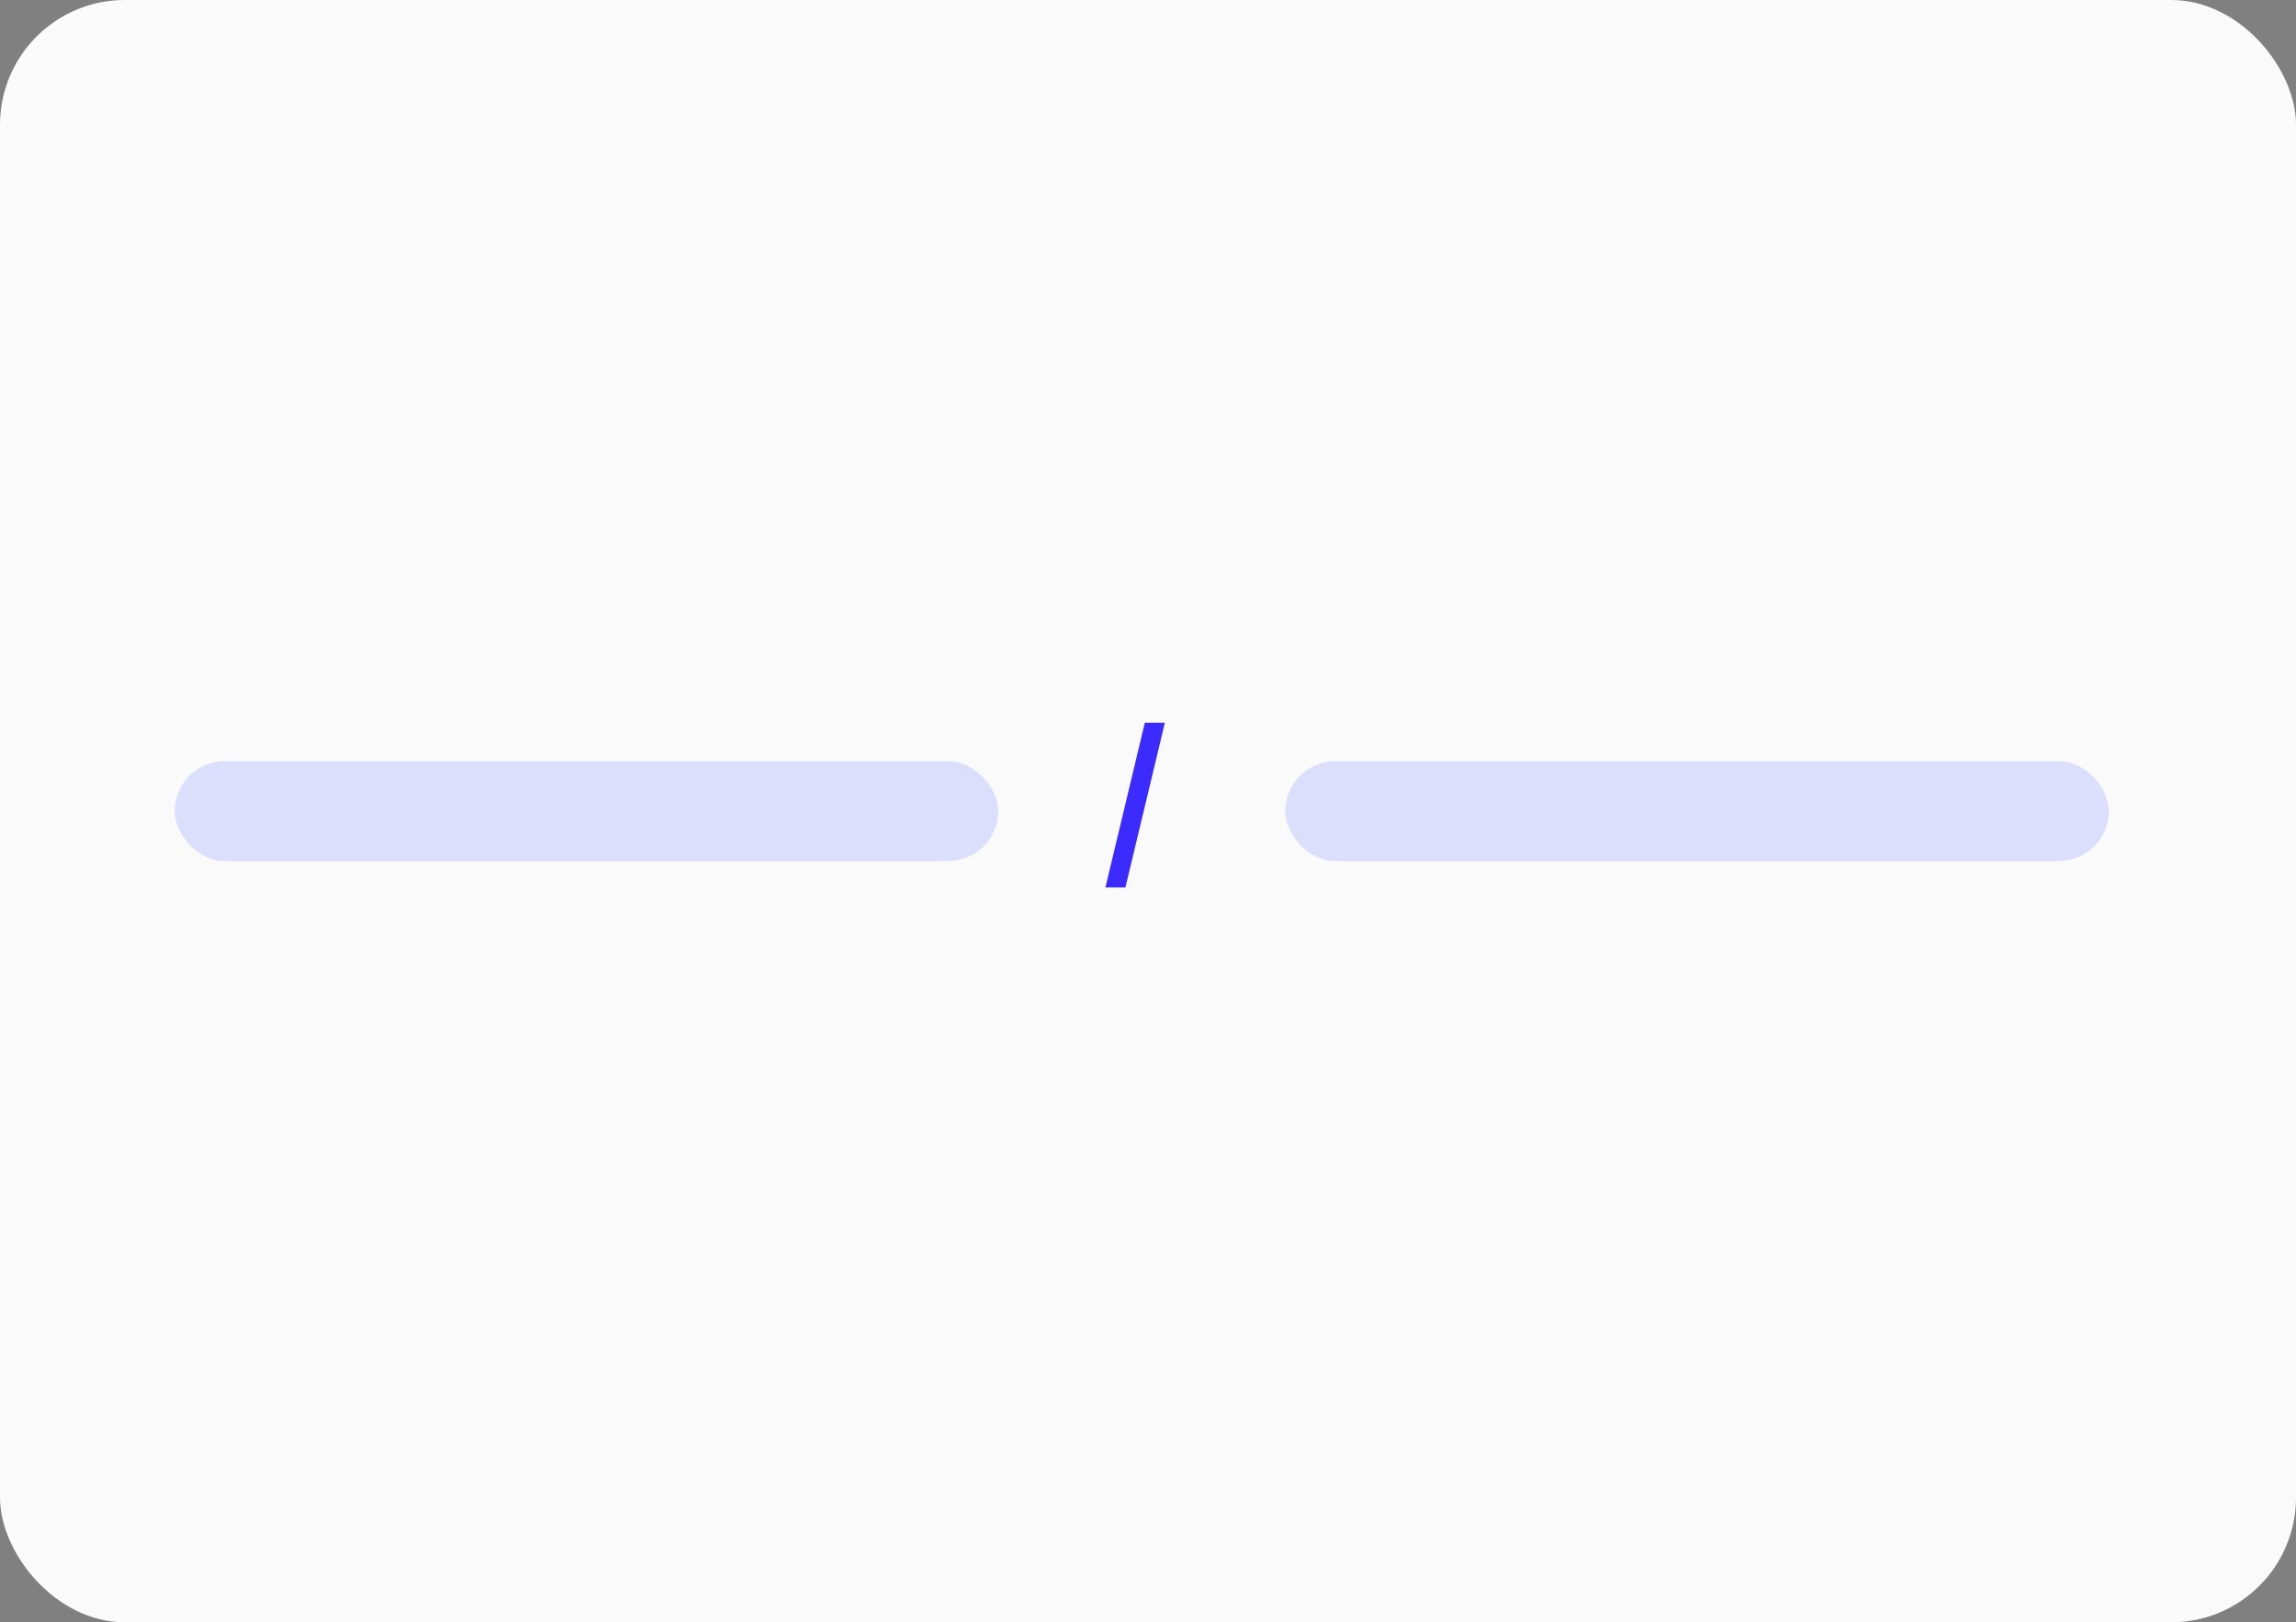 <svg width="184" height="130" viewBox="0 0 184 130" fill="none" xmlns="http://www.w3.org/2000/svg">
<rect x="0" y="0" width="184" height="130" fill="#808080" stroke="none"/>
<rect width="184" height="130" rx="10" fill="#FAFAFA"/>
<rect x="14" y="61" width="66" height="8" rx="4" fill="#DBDFFB"/>
<rect x="103" y="61" width="66" height="8" rx="4" fill="#DBDFFB"/>
<path d="M93.351 57.915L90.19 71.119H88.587L91.747 57.915H93.351Z" fill="#3C2BFE"/>
</svg>
